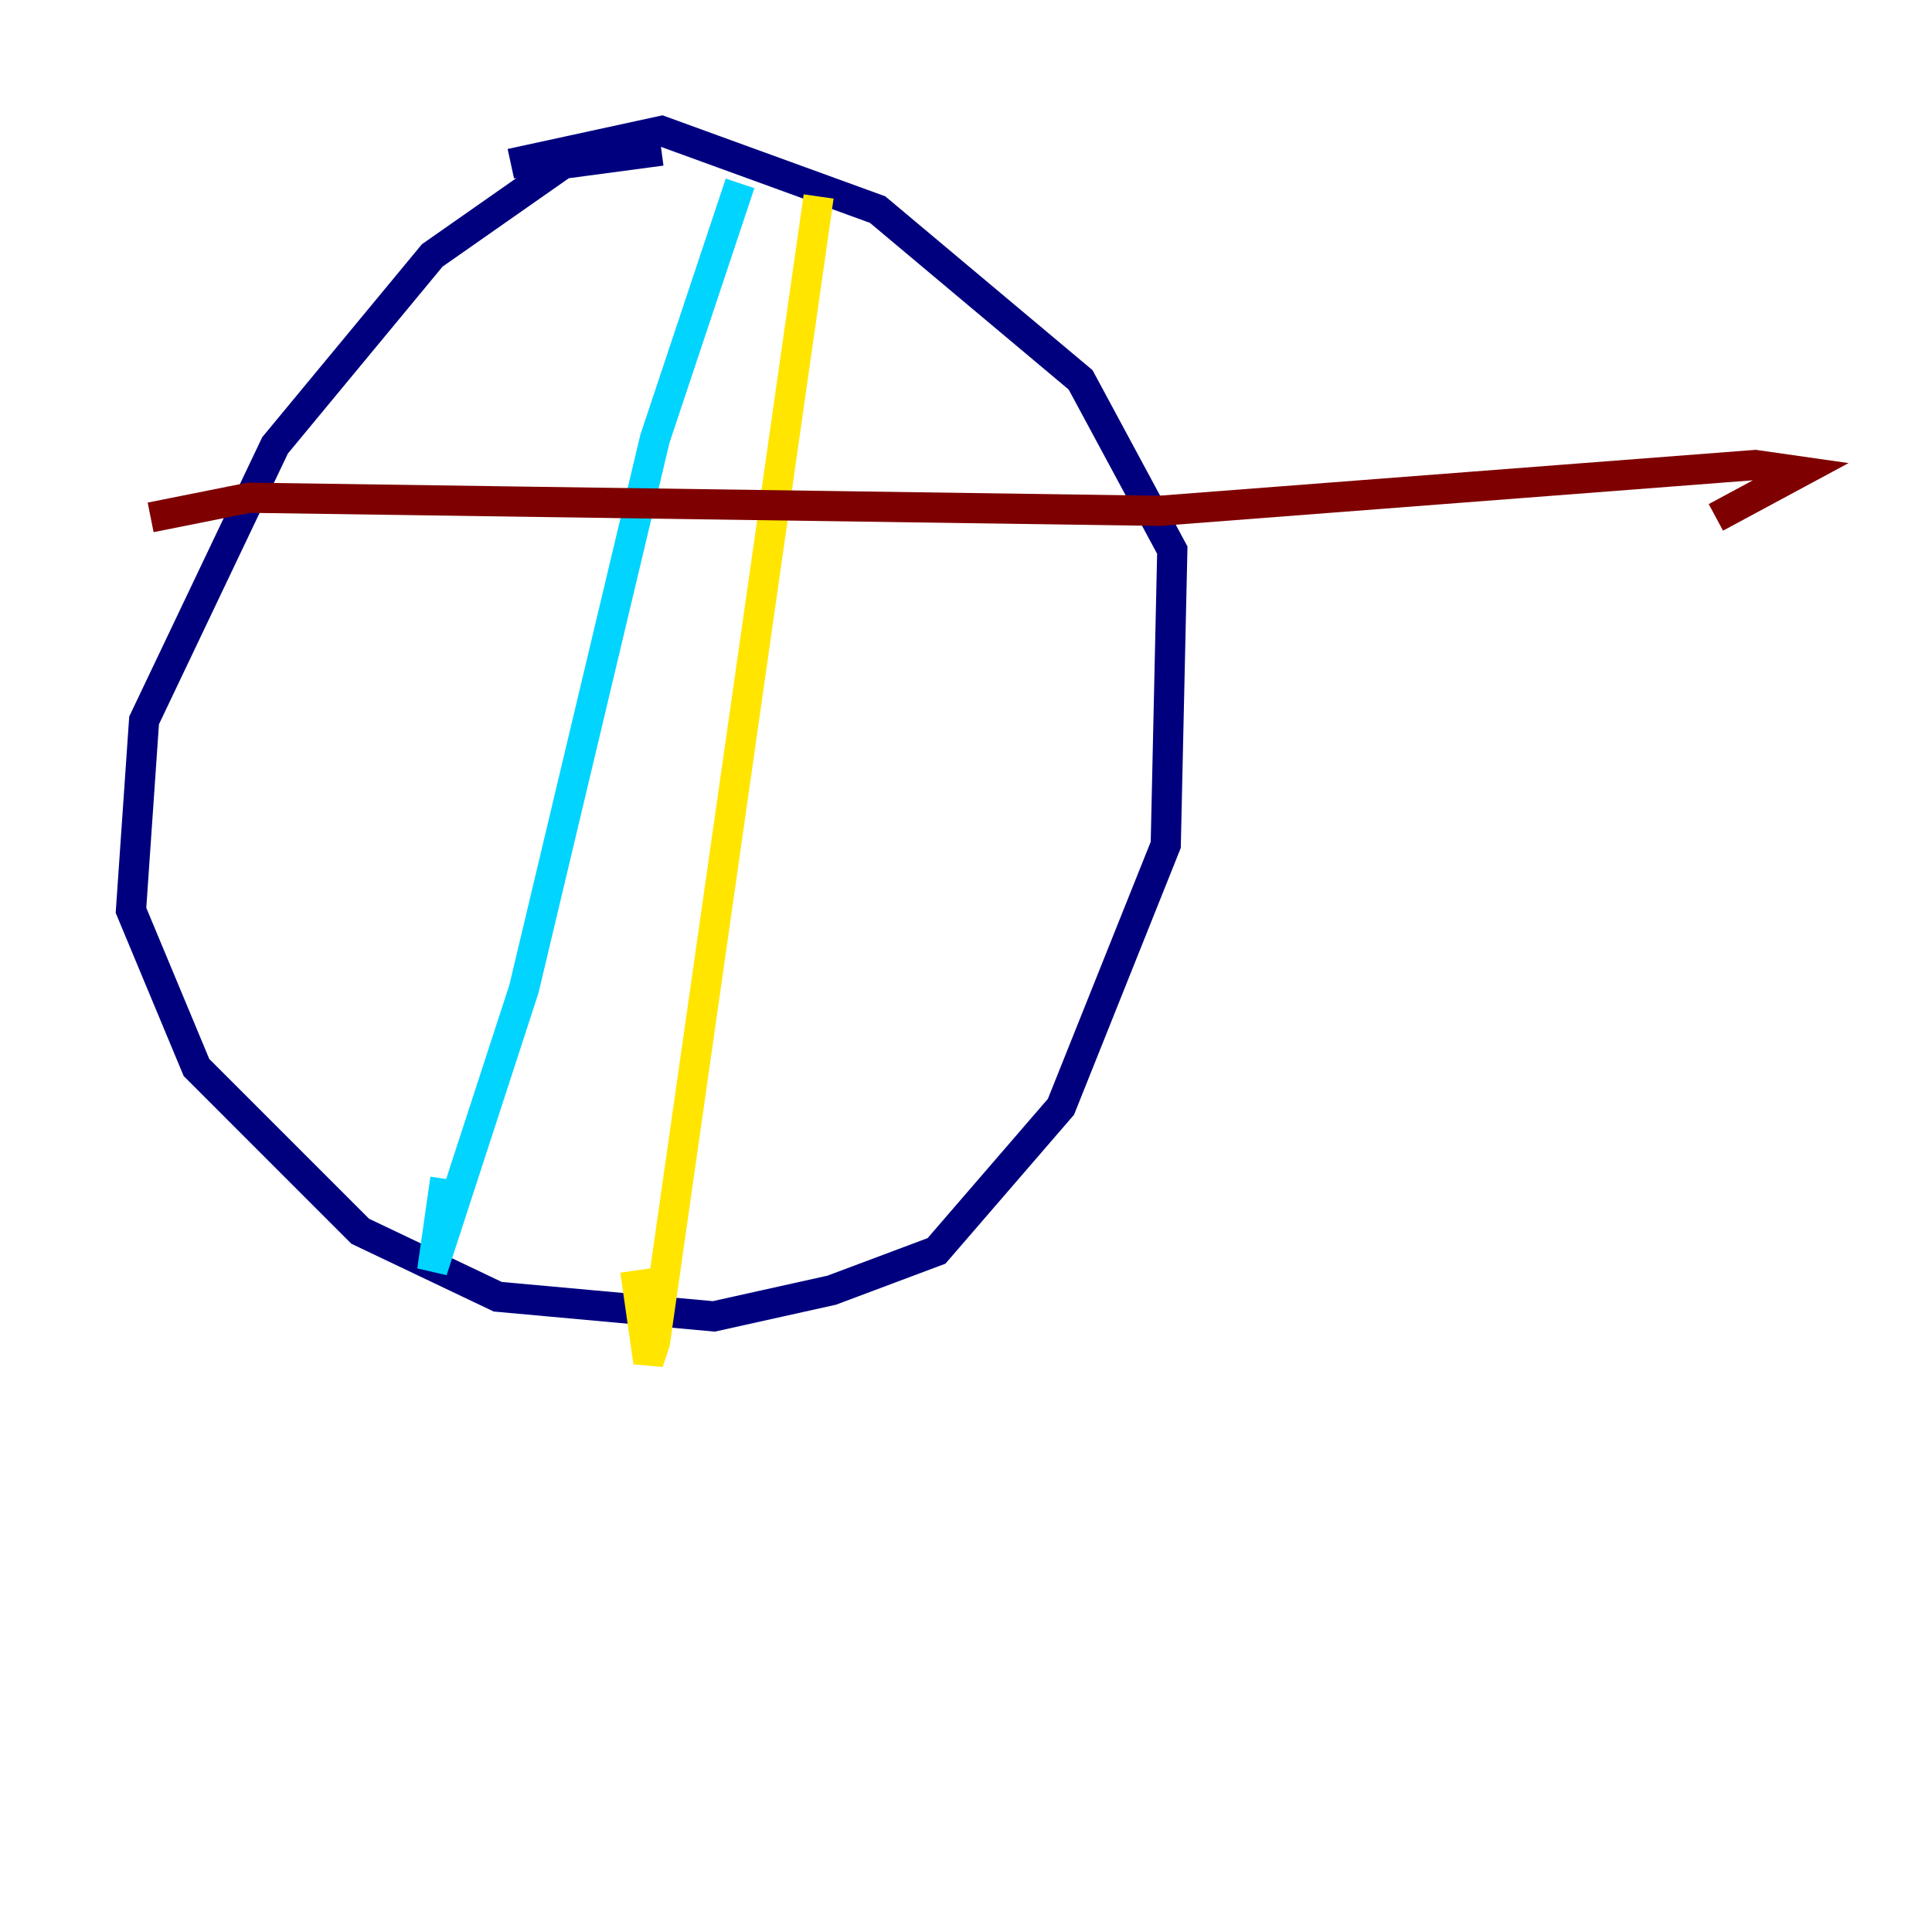 <?xml version="1.0" encoding="utf-8" ?>
<svg baseProfile="tiny" height="128" version="1.2" viewBox="0,0,128,128" width="128" xmlns="http://www.w3.org/2000/svg" xmlns:ev="http://www.w3.org/2001/xml-events" xmlns:xlink="http://www.w3.org/1999/xlink"><defs /><polyline fill="none" points="43.824,9.98 37.315,10.848 28.637,16.922 18.224,29.505 9.546,47.729 8.678,60.312 13.017,70.725 23.864,81.573 32.976,85.912 47.295,87.214 55.105,85.478 62.047,82.875 70.291,73.329 77.234,55.973 77.668,36.447 71.593,25.166 58.142,13.885 43.824,8.678 33.844,10.848" stroke="#00007f" stroke-width="2" /><polyline fill="none" points="49.031,12.149 43.39,29.071 34.712,65.519 28.637,84.176 29.505,78.102" stroke="#00d4ff" stroke-width="2" /><polyline fill="none" points="54.237,13.017 43.39,88.949 42.956,90.251 42.088,84.176" stroke="#ffe500" stroke-width="2" /><polyline fill="none" points="9.98,34.278 16.488,32.976 76.8,33.844 116.285,30.807 119.322,31.241 113.681,34.278" stroke="#7f0000" stroke-width="2" /></svg>